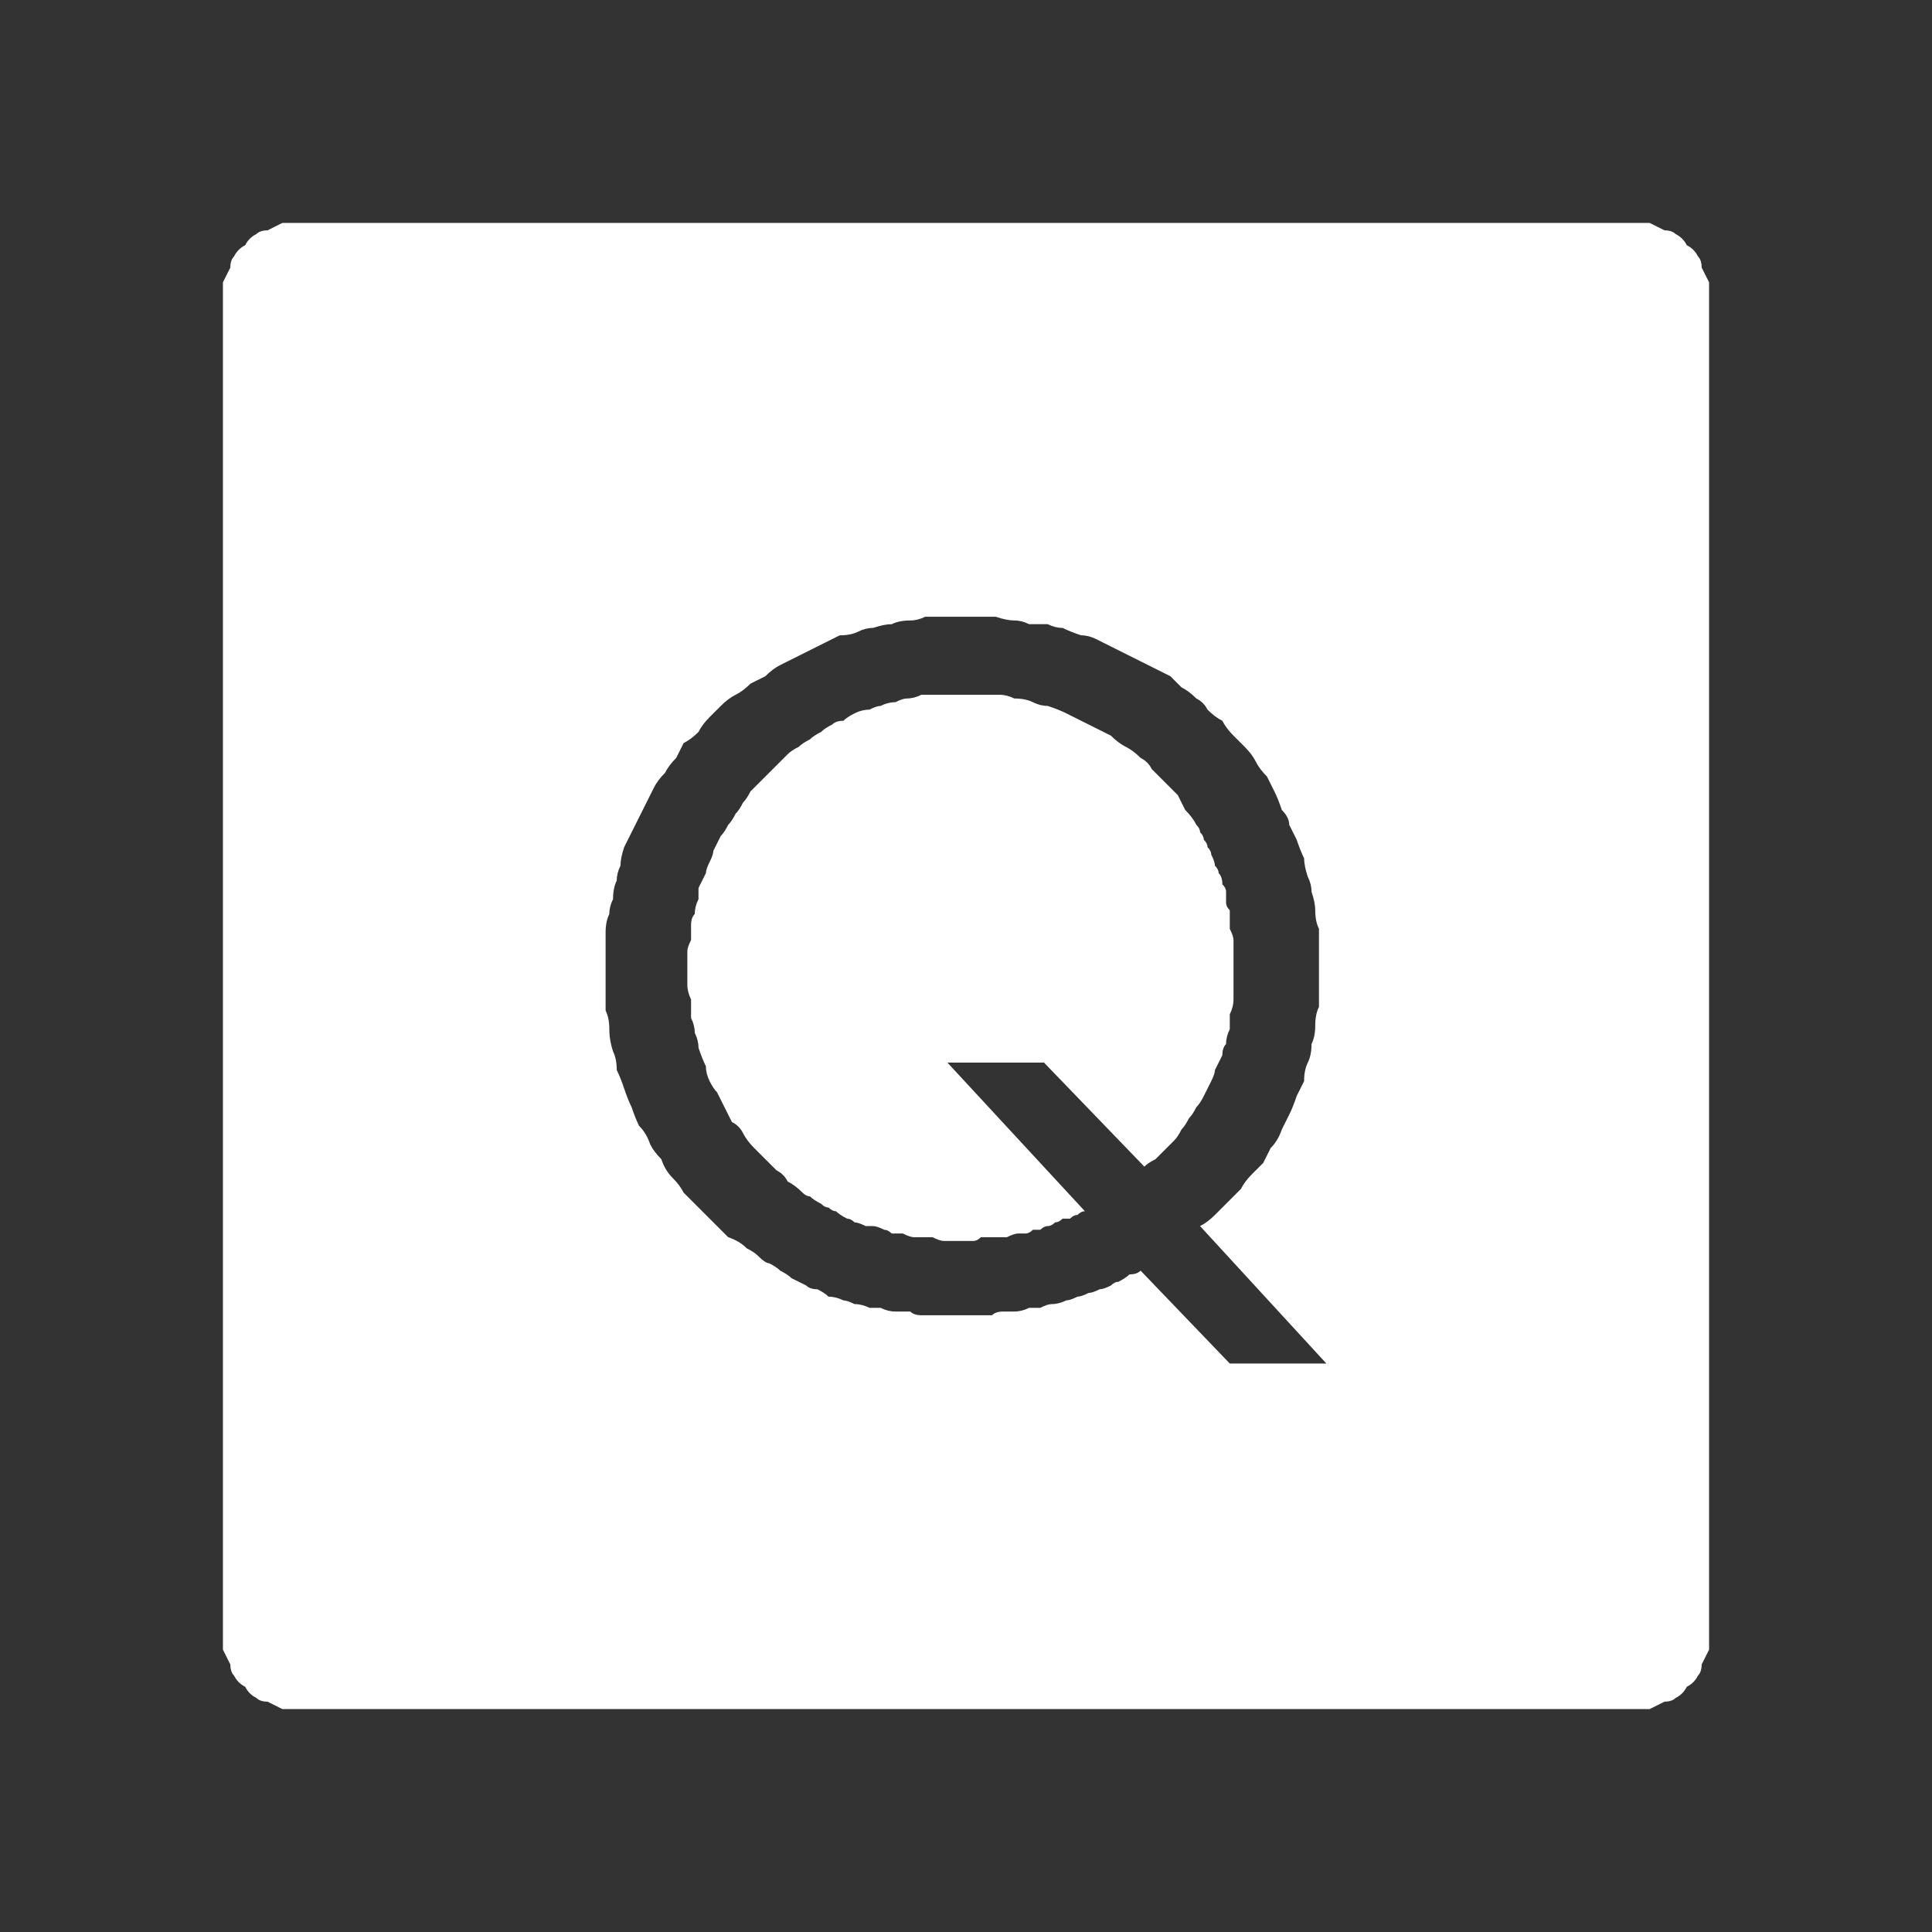 <?xml version="1.0" encoding="UTF-8" standalone="no"?>
<svg xmlns:ffdec="https://www.free-decompiler.com/flash" xmlns:xlink="http://www.w3.org/1999/xlink" ffdec:objectType="shape" height="26.0px" width="26.0px" xmlns="http://www.w3.org/2000/svg">
  <rect width="100%" height="100%" fill="#333333" stroke="none"/>
  <g transform="matrix(1.0, 0.0, 0.0, 1.0, 0.0, 0.0)">
    <path d="M4.0 3.0 Q3.9 3.0 3.8 3.0 3.7 3.05 3.6 3.1 3.5 3.1 3.45 3.15 3.35 3.2 3.3 3.3 3.2 3.35 3.15 3.45 3.1 3.5 3.1 3.6 3.05 3.7 3.0 3.8 3.0 3.9 3.0 4.0 L3.0 22.0 Q3.0 22.1 3.0 22.2 3.05 22.3 3.1 22.4 3.1 22.5 3.15 22.55 3.2 22.65 3.3 22.7 3.35 22.8 3.45 22.85 3.5 22.9 3.6 22.9 3.7 22.95 3.8 23.0 3.9 23.0 4.0 23.0 L22.0 23.0 Q22.1 23.0 22.2 23.0 22.3 22.95 22.4 22.9 22.5 22.9 22.55 22.85 22.65 22.8 22.7 22.7 22.8 22.65 22.85 22.55 22.9 22.5 22.9 22.4 22.95 22.3 23.0 22.2 23.0 22.1 23.0 22.0 L23.0 4.0 Q23.0 3.9 23.0 3.8 22.95 3.7 22.9 3.6 22.9 3.5 22.85 3.45 22.8 3.35 22.7 3.3 22.65 3.2 22.55 3.15 22.5 3.1 22.4 3.1 22.3 3.05 22.2 3.0 22.1 3.0 22.0 3.0 L4.0 3.0 4.0 3.0 M12.95 8.3 Q13.05 8.3 13.2 8.3 13.3 8.3 13.4 8.3 13.55 8.35 13.65 8.35 13.75 8.35 13.85 8.4 14.0 8.4 14.1 8.4 14.2 8.45 14.3 8.45 14.4 8.5 14.55 8.55 14.65 8.55 14.75 8.6 14.85 8.65 14.95 8.7 15.05 8.75 15.15 8.8 15.25 8.85 15.35 8.9 15.45 8.95 15.55 9.0 15.65 9.05 15.75 9.1 15.85 9.2 15.9 9.25 16.0 9.3 16.1 9.4 16.2 9.45 16.25 9.55 16.35 9.65 16.45 9.7 16.5 9.8 16.6 9.9 16.7 10.0 16.75 10.05 16.85 10.15 16.9 10.25 16.95 10.35 17.05 10.45 17.1 10.55 17.15 10.65 17.2 10.75 17.25 10.9 17.35 11.0 17.35 11.1 17.4 11.2 17.45 11.3 17.5 11.45 17.55 11.55 17.55 11.65 17.6 11.8 17.65 11.9 17.65 12.0 17.7 12.15 17.7 12.25 17.7 12.4 17.75 12.5 17.75 12.65 17.75 12.75 17.75 12.9 17.75 13.0 17.75 13.15 17.75 13.25 17.75 13.4 17.75 13.55 17.7 13.65 17.7 13.8 17.7 13.95 17.65 14.05 17.65 14.2 17.6 14.3 17.55 14.4 17.55 14.55 17.5 14.65 17.45 14.75 17.4 14.9 17.35 15.0 17.3 15.1 17.25 15.2 17.2 15.35 17.1 15.45 17.05 15.55 17.0 15.65 16.9 15.75 16.85 15.8 16.75 15.9 16.7 16.0 16.6 16.1 16.5 16.2 16.45 16.25 16.35 16.35 16.25 16.45 16.15 16.5 L17.85 18.35 16.55 18.35 15.35 17.1 Q15.3 17.15 15.2 17.15 15.15 17.2 15.05 17.25 15.0 17.25 14.95 17.3 14.85 17.35 14.8 17.35 14.7 17.4 14.65 17.4 14.55 17.45 14.5 17.45 14.4 17.5 14.35 17.5 14.25 17.55 14.15 17.55 14.1 17.55 14.0 17.6 13.9 17.6 13.85 17.6 13.75 17.65 13.65 17.65 13.6 17.65 13.5 17.65 13.4 17.65 13.35 17.7 13.25 17.7 13.15 17.7 13.05 17.7 12.95 17.7 12.9 17.7 12.8 17.7 12.7 17.7 12.6 17.7 12.5 17.7 12.4 17.7 12.3 17.7 12.25 17.65 12.15 17.65 12.05 17.65 11.95 17.65 11.85 17.6 11.75 17.6 11.7 17.6 11.6 17.55 11.5 17.55 11.4 17.5 11.35 17.5 11.25 17.45 11.15 17.45 11.1 17.4 11.0 17.35 10.9 17.35 10.85 17.3 10.75 17.25 10.65 17.2 10.6 17.15 10.5 17.1 10.45 17.05 10.35 17.0 10.3 17.0 10.2 16.9 10.15 16.85 10.05 16.8 9.95 16.7 9.8 16.65 9.7 16.55 9.6 16.45 9.5 16.35 9.4 16.25 9.3 16.15 9.2 16.05 9.15 15.95 9.05 15.85 8.95 15.75 8.9 15.6 8.8 15.5 8.75 15.4 8.7 15.25 8.6 15.15 8.55 15.05 8.5 14.9 8.45 14.8 8.4 14.65 8.35 14.5 8.3 14.4 8.3 14.25 8.25 14.15 8.2 14.0 8.2 13.85 8.2 13.7 8.15 13.6 8.15 13.45 8.15 13.3 8.15 13.15 8.15 13.0 8.15 12.9 8.15 12.75 8.15 12.65 8.15 12.55 8.15 12.4 8.2 12.3 8.2 12.2 8.25 12.1 8.25 11.95 8.3 11.85 8.3 11.75 8.35 11.65 8.35 11.55 8.4 11.4 8.45 11.3 8.5 11.2 8.55 11.1 8.6 11.0 8.65 10.9 8.7 10.8 8.75 10.7 8.8 10.6 8.85 10.5 8.95 10.4 9.0 10.3 9.1 10.2 9.15 10.1 9.2 10.0 9.3 9.95 9.4 9.85 9.45 9.75 9.55 9.65 9.65 9.55 9.7 9.5 9.8 9.4 9.9 9.35 10.0 9.3 10.1 9.2 10.2 9.15 10.3 9.1 10.4 9.0 10.5 8.95 10.6 8.9 10.7 8.85 10.8 8.8 10.9 8.75 11.0 8.7 11.1 8.65 11.2 8.6 11.3 8.55 11.45 8.55 11.55 8.5 11.65 8.45 11.75 8.45 11.9 8.4 12.0 8.4 12.1 8.35 12.25 8.35 12.35 8.35 12.45 8.3 12.6 8.3 12.7 8.3 12.8 8.3 12.95 8.3 L12.95 8.3 M12.95 9.35 Q12.85 9.35 12.75 9.35 12.65 9.35 12.6 9.35 12.5 9.35 12.4 9.35 12.3 9.4 12.2 9.4 12.15 9.4 12.05 9.45 11.95 9.45 11.85 9.5 11.8 9.5 11.7 9.55 11.6 9.55 11.5 9.6 11.4 9.65 11.35 9.7 11.25 9.7 11.2 9.75 11.1 9.8 11.05 9.85 10.95 9.9 10.9 9.95 10.8 10.0 10.75 10.05 10.65 10.1 10.6 10.15 10.55 10.2 10.45 10.3 10.4 10.35 10.35 10.4 10.3 10.45 10.2 10.55 10.15 10.6 10.1 10.65 10.05 10.75 10.0 10.8 9.95 10.9 9.9 10.95 9.85 11.05 9.8 11.1 9.75 11.2 9.7 11.25 9.65 11.35 9.6 11.45 9.6 11.5 9.55 11.6 9.5 11.7 9.5 11.75 9.45 11.85 9.4 11.95 9.4 12.0 9.4 12.1 9.35 12.2 9.35 12.3 9.3 12.35 9.3 12.45 9.3 12.55 9.3 12.65 9.25 12.75 9.25 12.8 9.25 12.9 9.25 13.0 9.25 13.1 9.25 13.25 9.25 13.35 9.3 13.45 9.3 13.6 9.3 13.7 9.35 13.8 9.35 13.9 9.4 14.0 9.4 14.1 9.45 14.25 9.5 14.35 9.5 14.45 9.55 14.55 9.6 14.65 9.65 14.7 9.7 14.8 9.75 14.9 9.8 15.0 9.85 15.1 9.95 15.15 10.0 15.25 10.05 15.35 10.15 15.45 10.2 15.5 10.3 15.6 10.35 15.65 10.45 15.75 10.55 15.8 10.6 15.9 10.7 15.95 10.8 16.05 10.85 16.1 10.9 16.1 10.95 16.15 11.05 16.2 11.1 16.25 11.15 16.25 11.2 16.3 11.25 16.3 11.3 16.35 11.4 16.4 11.45 16.4 11.5 16.45 11.55 16.45 11.65 16.5 11.7 16.5 11.75 16.5 11.8 16.5 11.9 16.55 11.95 16.55 12.0 16.6 12.1 16.6 12.15 16.6 12.25 16.65 12.3 16.65 12.35 16.65 12.45 16.65 12.5 16.65 12.55 16.65 12.65 16.7 12.7 16.7 12.8 16.7 12.85 16.7 12.9 16.7 13.0 16.7 13.05 16.7 13.1 16.7 13.15 16.7 13.2 16.65 13.3 16.65 13.35 16.65 13.4 16.65 13.45 16.65 13.5 16.65 13.55 16.65 13.65 16.6 13.7 16.6 13.75 16.6 13.8 16.6 13.85 16.6 13.9 16.55 13.95 16.55 14.0 16.55 14.05 16.5 14.1 16.5 14.15 16.5 14.2 16.45 14.25 16.45 14.3 16.4 14.35 16.4 14.4 16.4 14.45 16.35 14.5 16.35 14.55 16.3 14.6 16.3 L12.75 14.3 14.05 14.3 15.4 15.7 Q15.45 15.65 15.55 15.6 15.6 15.55 15.7 15.45 15.75 15.4 15.8 15.35 15.85 15.3 15.9 15.2 15.95 15.15 16.0 15.05 16.05 15.0 16.1 14.9 16.15 14.85 16.2 14.75 16.25 14.65 16.3 14.55 16.35 14.45 16.35 14.4 16.4 14.3 16.45 14.2 16.45 14.1 16.5 14.05 16.5 13.95 16.55 13.85 16.55 13.75 16.55 13.65 16.6 13.55 16.6 13.45 16.6 13.35 16.6 13.25 16.6 13.15 16.6 13.05 16.6 13.0 16.6 12.9 16.6 12.85 16.6 12.8 16.6 12.7 16.6 12.65 16.6 12.6 16.55 12.5 16.55 12.45 16.55 12.4 16.55 12.3 16.55 12.25 16.5 12.2 16.5 12.15 16.5 12.05 16.5 12.0 16.5 11.95 16.45 11.9 16.45 11.8 16.4 11.75 16.4 11.7 16.35 11.65 16.35 11.6 16.3 11.5 16.3 11.45 16.25 11.4 16.25 11.35 16.2 11.3 16.2 11.25 16.15 11.2 16.15 11.15 16.1 11.1 16.05 11.0 15.95 10.9 15.9 10.8 15.85 10.7 15.75 10.6 15.65 10.5 15.6 10.45 15.5 10.35 15.45 10.25 15.35 10.2 15.25 10.1 15.15 10.05 15.05 10.0 14.95 9.9 14.85 9.85 14.75 9.8 14.65 9.75 14.55 9.7 14.45 9.65 14.35 9.6 14.25 9.55 14.1 9.5 14.0 9.5 13.9 9.45 13.8 9.4 13.65 9.4 13.55 9.35 13.45 9.35 13.3 9.35 13.2 9.35 13.05 9.35 12.95 9.35 L12.95 9.35" fill="#ffffff" fill-rule="evenodd" stroke="none"/>
  </g>
</svg>
